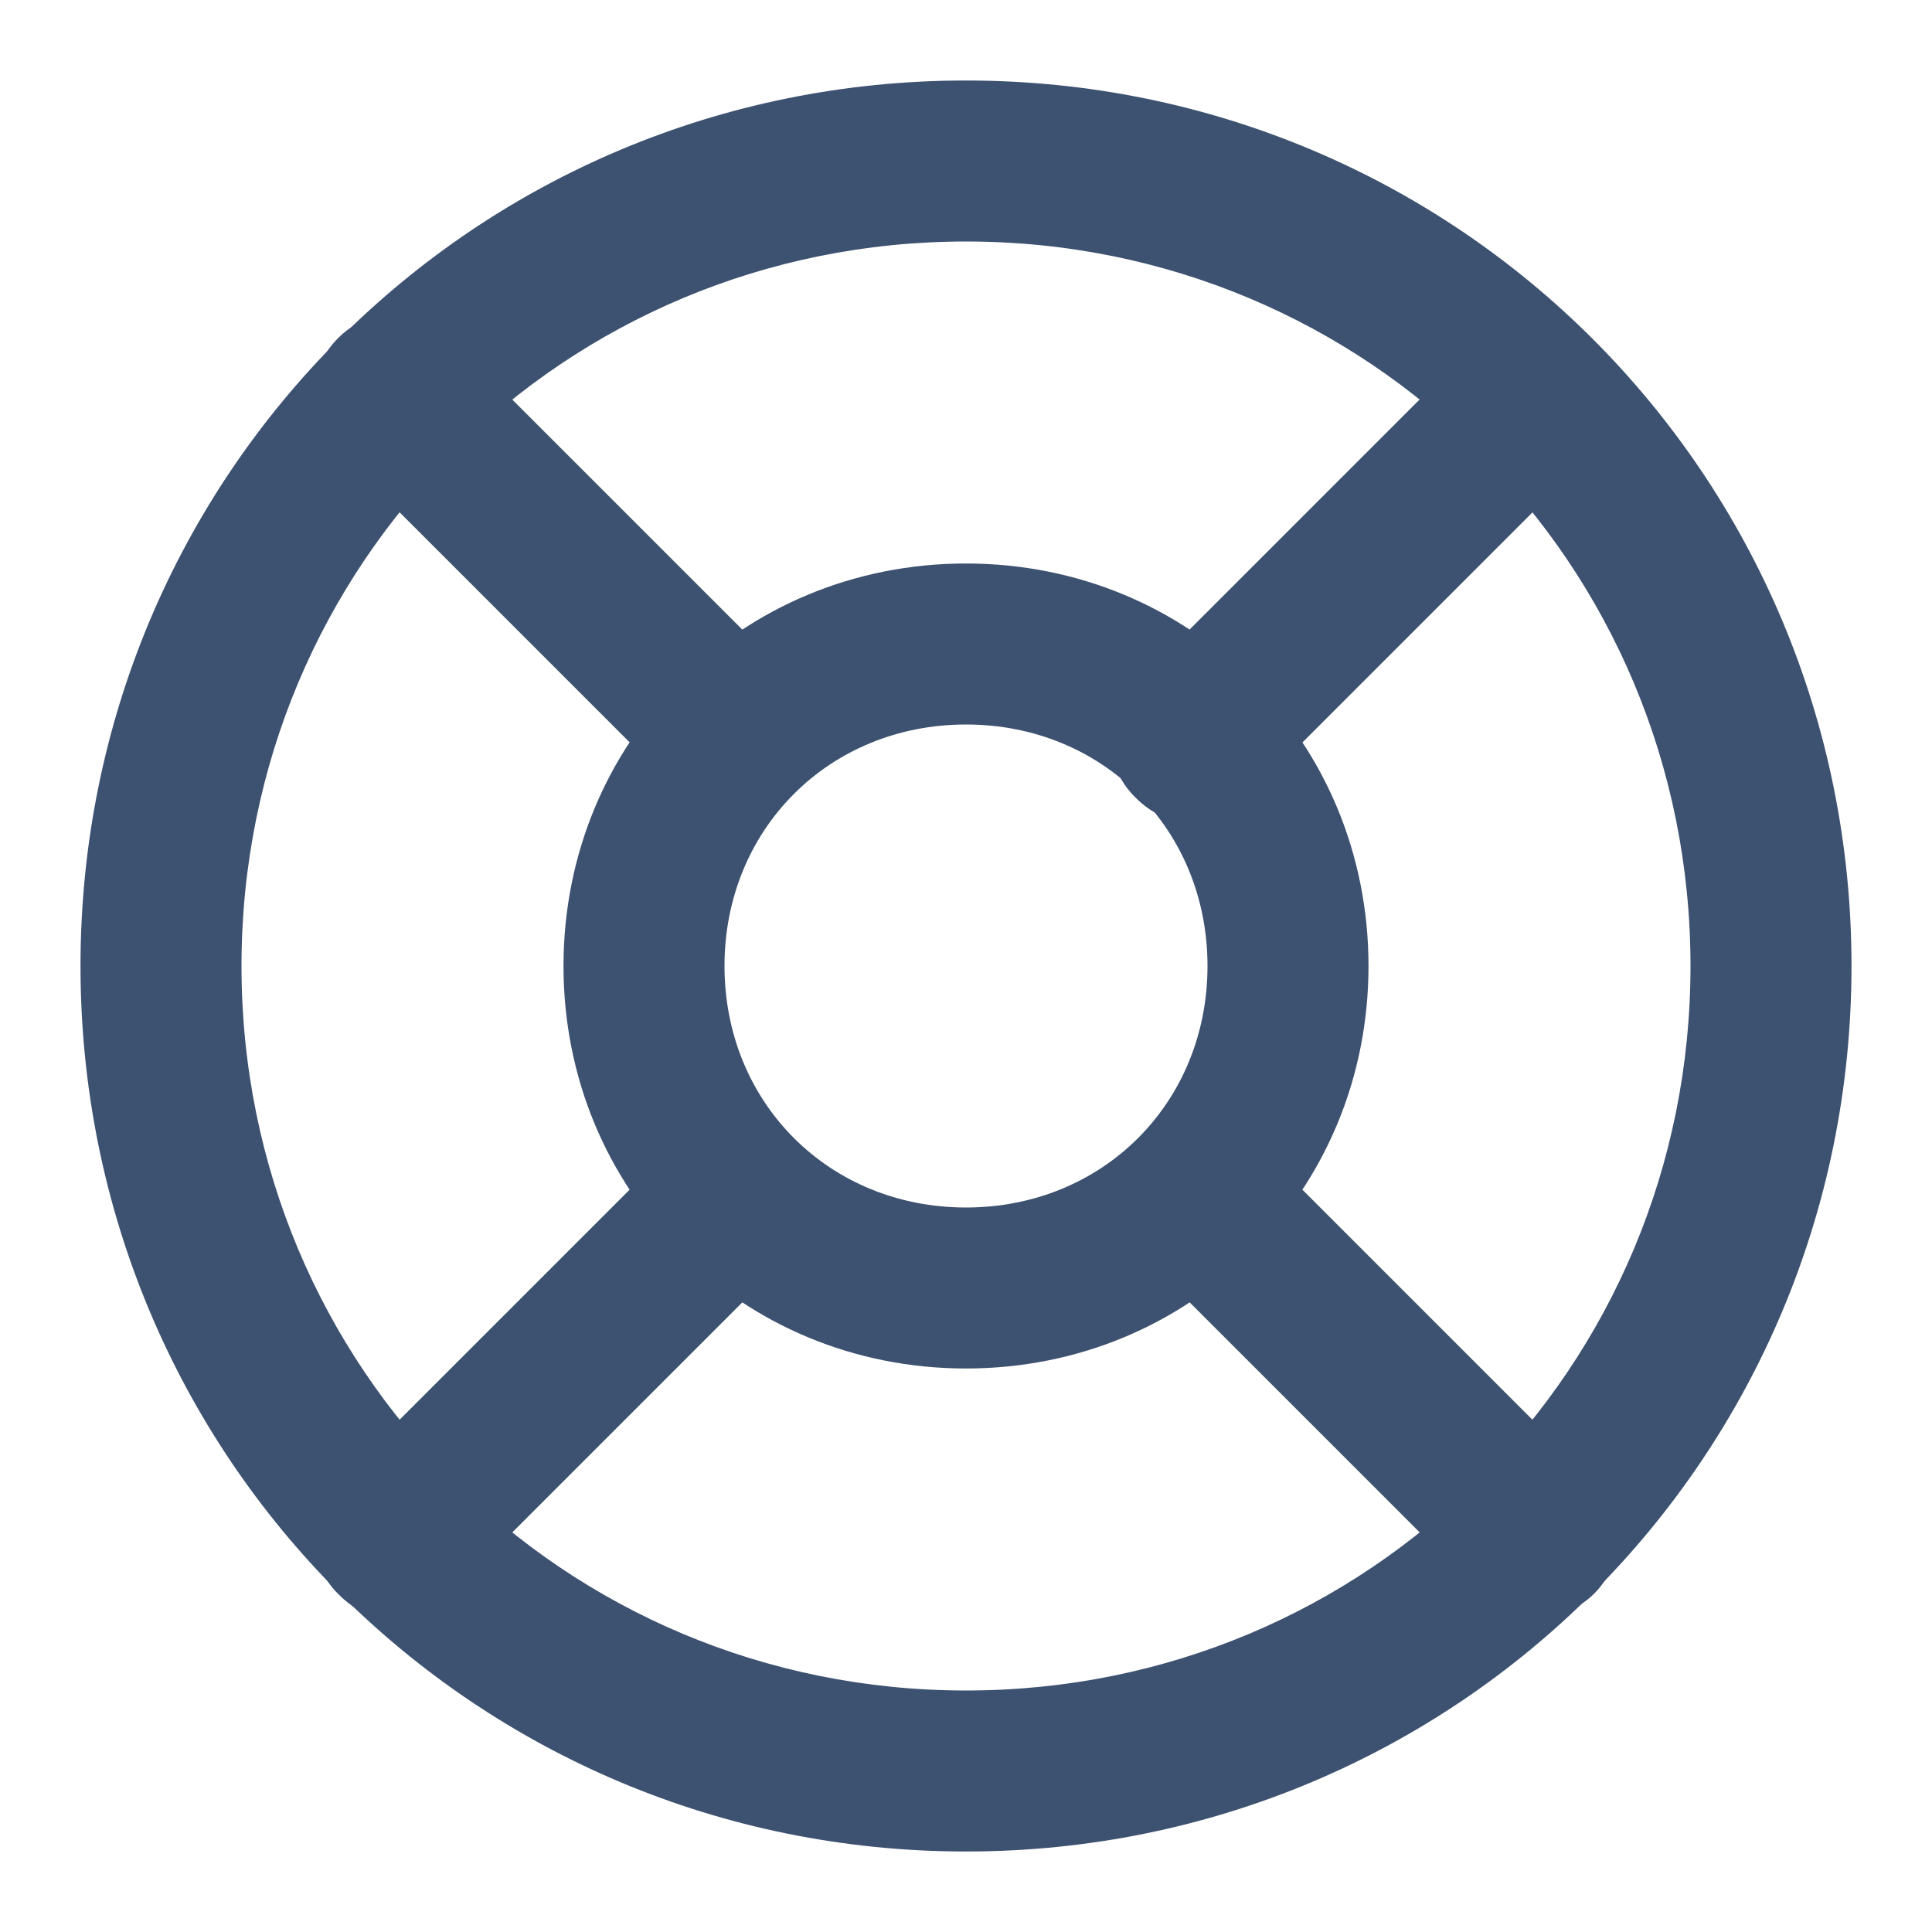 <svg xmlns="http://www.w3.org/2000/svg" viewBox="0 0 24 24" fill="#3d5170"><path d="M12 23C5.9 23 1 18.1 1 12S5.9 1 12 1s11 4.9 11 11-4.9 11-11 11zm0-20c-5 0-9 4-9 9s4 9 9 9 9-4 9-9-4-9-9-9z"/><path d="M12 17c-2.8 0-5-2.2-5-5s2.2-5 5-5 5 2.2 5 5-2.2 5-5 5zm0-8c-1.7 0-3 1.3-3 3s1.3 3 3 3 3-1.3 3-3-1.3-3-3-3z"/><path d="M9.2 10.2c-.3 0-.5-.1-.7-.3L4.2 5.6c-.4-.4-.4-1 0-1.4s1-.4 1.4 0l4.2 4.2c.4.4.4 1 0 1.4-.1.3-.4.4-.6.4zM19.1 20.1c-.3 0-.5-.1-.7-.3l-4.2-4.2c-.4-.4-.4-1 0-1.4s1-.4 1.4 0l4.2 4.2c.4.4.4 1 0 1.4-.2.2-.5.3-.7.3zM14.8 10.2c-.3 0-.5-.1-.7-.3-.4-.4-.4-1 0-1.4l4.2-4.2c.4-.4 1-.4 1.4 0s.4 1 0 1.4l-4.2 4.2c-.2.2-.4.3-.7.3z"/><path d="M14.8 10.2c-.3 0-.5-.1-.7-.3-.4-.4-.4-1 0-1.4L17.6 5c.4-.4 1-.4 1.4 0s.4 1 0 1.4l-3.5 3.5c-.2.2-.4.3-.7.3zM4.9 20.1c-.3 0-.5-.1-.7-.3-.4-.4-.4-1 0-1.4l4.2-4.2c.4-.4 1-.4 1.4 0s.4 1 0 1.4l-4.2 4.2c-.2.2-.4.3-.7.3z"/></svg>